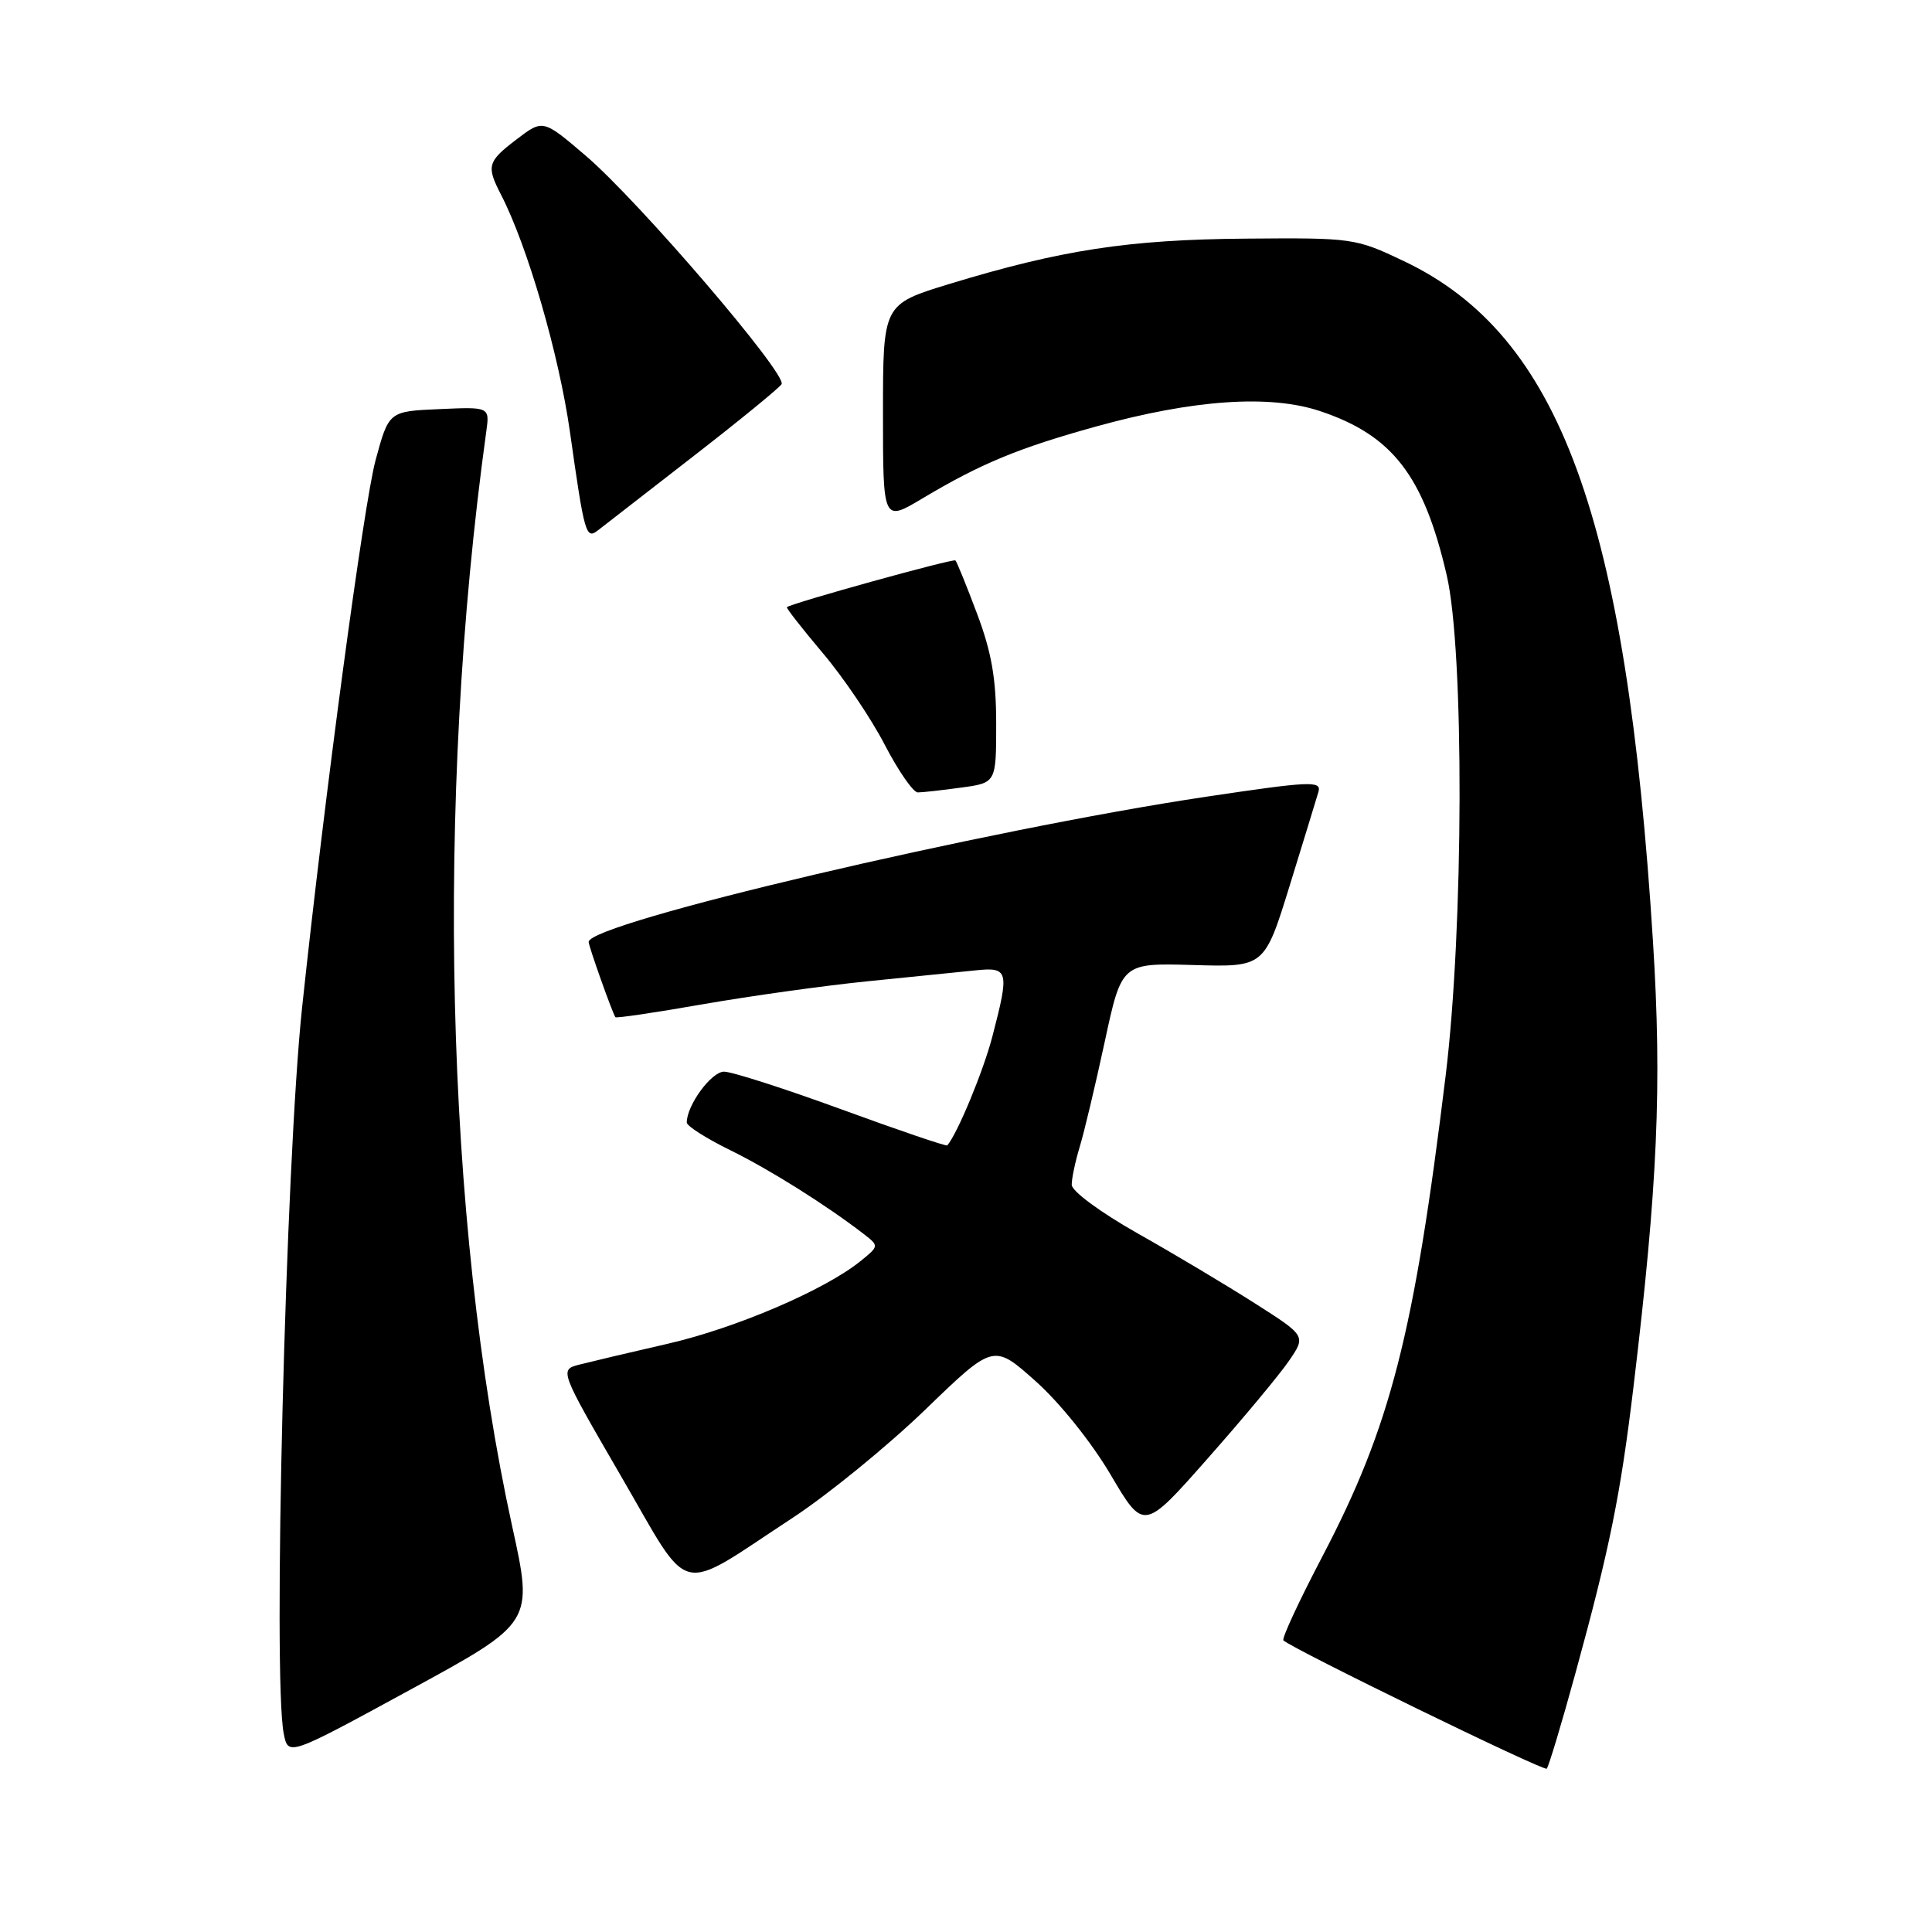 <?xml version="1.0" encoding="UTF-8" standalone="no"?>
<!DOCTYPE svg PUBLIC "-//W3C//DTD SVG 1.1//EN" "http://www.w3.org/Graphics/SVG/1.1/DTD/svg11.dtd" >
<svg xmlns="http://www.w3.org/2000/svg" xmlns:xlink="http://www.w3.org/1999/xlink" version="1.1" viewBox="0 0 256 256">
 <g >
 <path fill="currentColor"
d=" M 208.75 221.72 C 213.29 205.18 214.73 198.08 216.45 183.72 C 219.65 157.05 220.23 143.88 219.03 124.80 C 215.50 68.47 206.69 44.41 186.00 34.59 C 179.61 31.55 179.25 31.50 165.00 31.62 C 149.50 31.75 140.58 33.12 125.75 37.64 C 117.00 40.32 117.00 40.32 117.00 54.74 C 117.00 69.17 117.00 69.17 122.25 66.03 C 129.98 61.42 134.93 59.37 145.25 56.51 C 158.11 52.95 168.22 52.25 174.87 54.46 C 184.50 57.66 188.64 63.01 191.70 76.23 C 194.03 86.26 193.95 122.92 191.56 142.50 C 187.37 176.83 184.25 188.99 175.23 206.22 C 172.14 212.12 169.81 217.13 170.06 217.36 C 171.29 218.51 204.56 234.73 204.95 234.36 C 205.19 234.13 206.91 228.44 208.75 221.72 Z  M 67.87 202.26 C 58.98 161.69 57.66 106.21 64.43 57.21 C 64.89 53.91 64.89 53.91 58.21 54.21 C 51.52 54.50 51.52 54.50 49.76 61.00 C 48.21 66.75 43.01 105.45 40.03 133.50 C 37.85 153.97 36.12 222.36 37.60 229.73 C 38.19 232.71 38.19 232.71 54.43 223.86 C 70.67 215.01 70.67 215.01 67.87 202.26 Z  M 105.00 201.14 C 109.67 198.08 117.58 191.63 122.58 186.81 C 131.65 178.04 131.65 178.04 137.21 183.00 C 140.41 185.85 144.63 191.11 147.16 195.40 C 151.55 202.86 151.55 202.86 160.02 193.26 C 164.69 187.98 169.53 182.17 170.78 180.34 C 173.06 177.02 173.06 177.02 166.28 172.70 C 162.55 170.32 155.57 166.15 150.76 163.44 C 145.84 160.66 142.01 157.84 142.01 156.99 C 142.00 156.16 142.48 153.91 143.06 151.99 C 143.65 150.07 145.14 143.80 146.38 138.05 C 148.63 127.60 148.63 127.60 158.09 127.87 C 167.55 128.15 167.55 128.15 170.90 117.32 C 172.74 111.37 174.45 105.77 174.71 104.89 C 175.11 103.44 173.56 103.52 159.83 105.57 C 130.49 109.96 78.00 122.30 78.00 124.81 C 78.00 125.38 81.11 134.13 81.54 134.78 C 81.65 134.94 86.85 134.17 93.12 133.07 C 99.38 131.98 109.22 130.60 115.00 130.02 C 120.78 129.44 127.19 128.79 129.25 128.58 C 133.65 128.12 133.77 128.61 131.50 137.32 C 130.32 141.87 126.88 150.19 125.52 151.77 C 125.39 151.92 119.11 149.78 111.56 147.02 C 104.01 144.26 96.98 142.00 95.94 142.00 C 94.26 142.00 91.00 146.45 91.00 148.74 C 91.00 149.20 93.59 150.85 96.75 152.40 C 102.01 154.98 109.50 159.69 114.50 163.55 C 116.48 165.09 116.48 165.12 114.00 167.12 C 109.29 170.93 97.50 175.98 88.50 178.05 C 83.55 179.18 78.29 180.43 76.80 180.81 C 74.11 181.50 74.11 181.50 82.30 195.62 C 91.75 211.88 89.46 211.33 105.00 201.14 Z  M 127.36 104.36 C 132.00 103.73 132.00 103.73 132.00 95.89 C 132.00 89.94 131.39 86.43 129.47 81.33 C 128.08 77.63 126.79 74.45 126.60 74.26 C 126.31 73.98 105.02 79.88 104.27 80.45 C 104.14 80.55 106.28 83.28 109.01 86.52 C 111.75 89.75 115.45 95.23 117.24 98.70 C 119.04 102.16 121.00 104.99 121.61 105.00 C 122.22 105.00 124.81 104.71 127.36 104.36 Z  M 91.74 60.56 C 97.92 55.77 103.24 51.42 103.56 50.91 C 104.35 49.63 84.65 26.65 77.63 20.65 C 71.95 15.80 71.95 15.80 68.47 18.45 C 64.58 21.42 64.42 21.98 66.39 25.80 C 69.91 32.64 74.06 46.94 75.52 57.22 C 77.45 70.86 77.64 71.53 79.26 70.25 C 79.94 69.72 85.56 65.36 91.74 60.56 Z "/>
</g>
</svg>